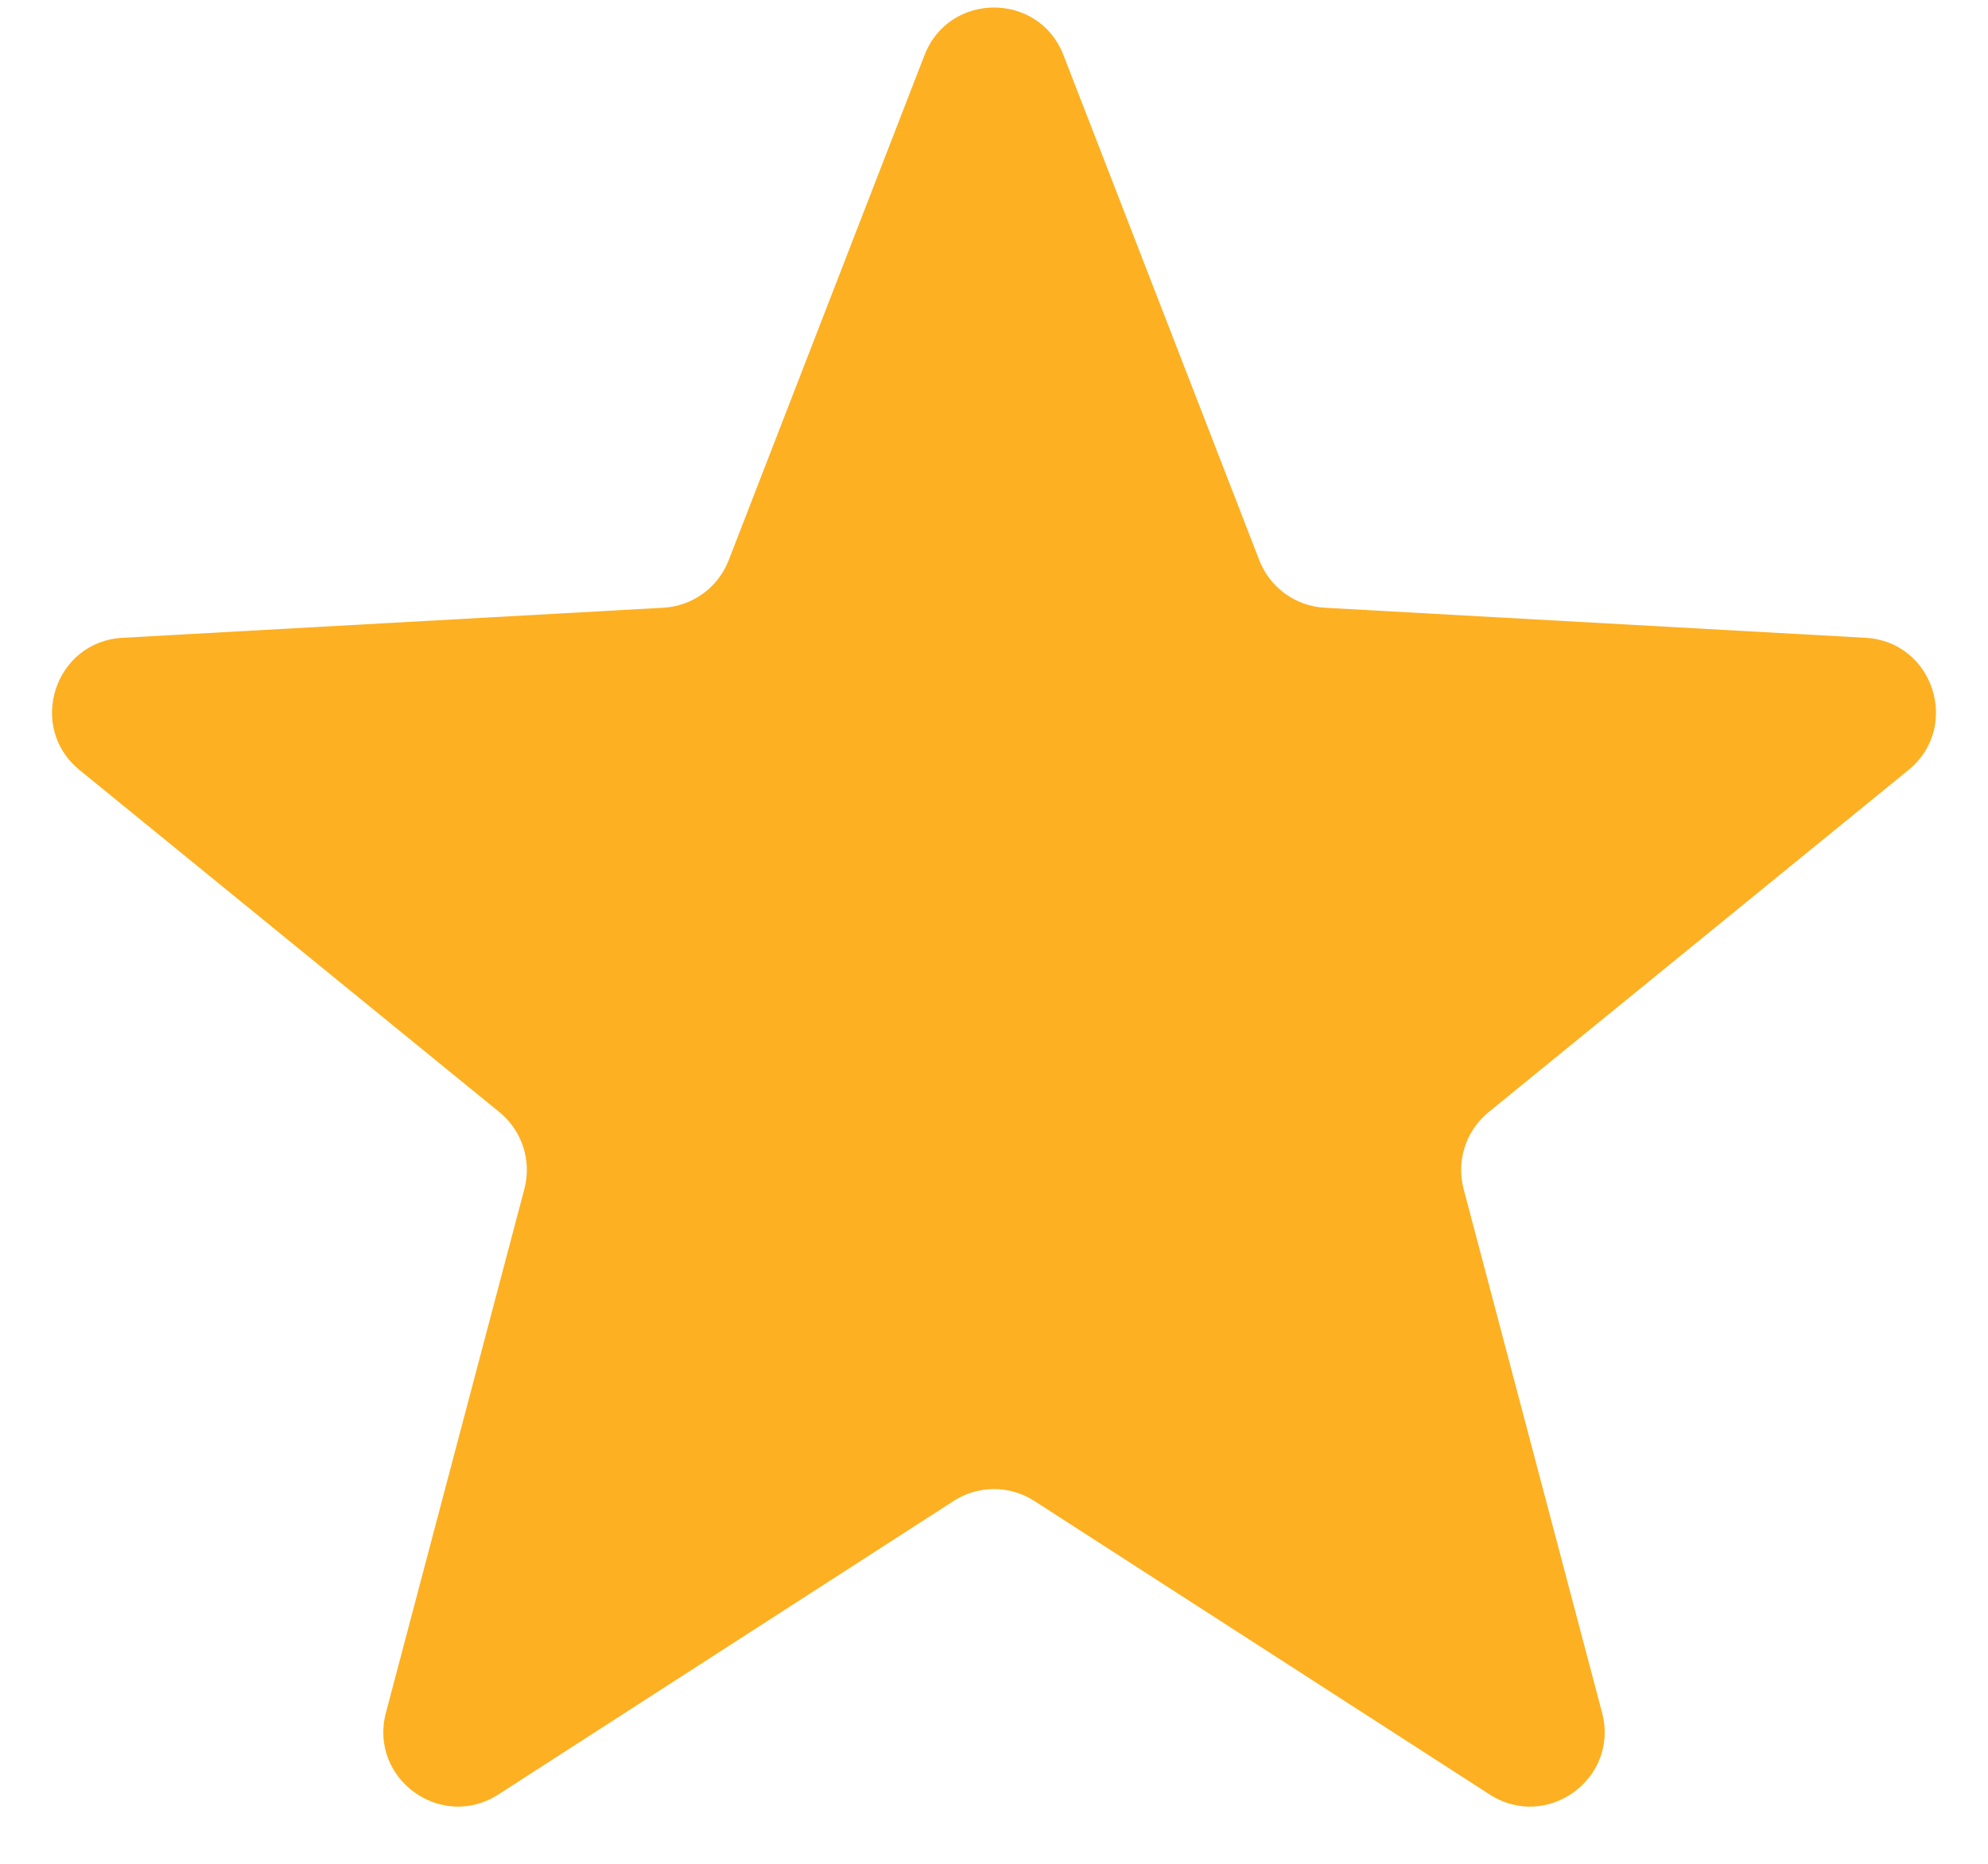 <svg width="16" height="15" viewBox="0 0 16 15" fill="none" xmlns="http://www.w3.org/2000/svg">
<path id="Star 4" d="M7.441 0.443C7.639 -0.067 8.361 -0.067 8.559 0.443L10.135 4.508C10.22 4.728 10.426 4.878 10.661 4.891L15.014 5.133C15.561 5.163 15.784 5.851 15.36 6.197L11.98 8.951C11.798 9.1 11.719 9.342 11.78 9.57L12.894 13.784C13.034 14.314 12.45 14.739 11.989 14.442L8.325 12.08C8.127 11.952 7.873 11.952 7.675 12.08L4.011 14.442C3.55 14.739 2.966 14.314 3.106 13.784L4.22 9.57C4.281 9.342 4.202 9.1 4.02 8.951L0.64 6.197C0.216 5.851 0.439 5.163 0.986 5.133L5.339 4.891C5.574 4.878 5.78 4.728 5.865 4.508L7.441 0.443Z" fill="#FDB022"/>
</svg>
